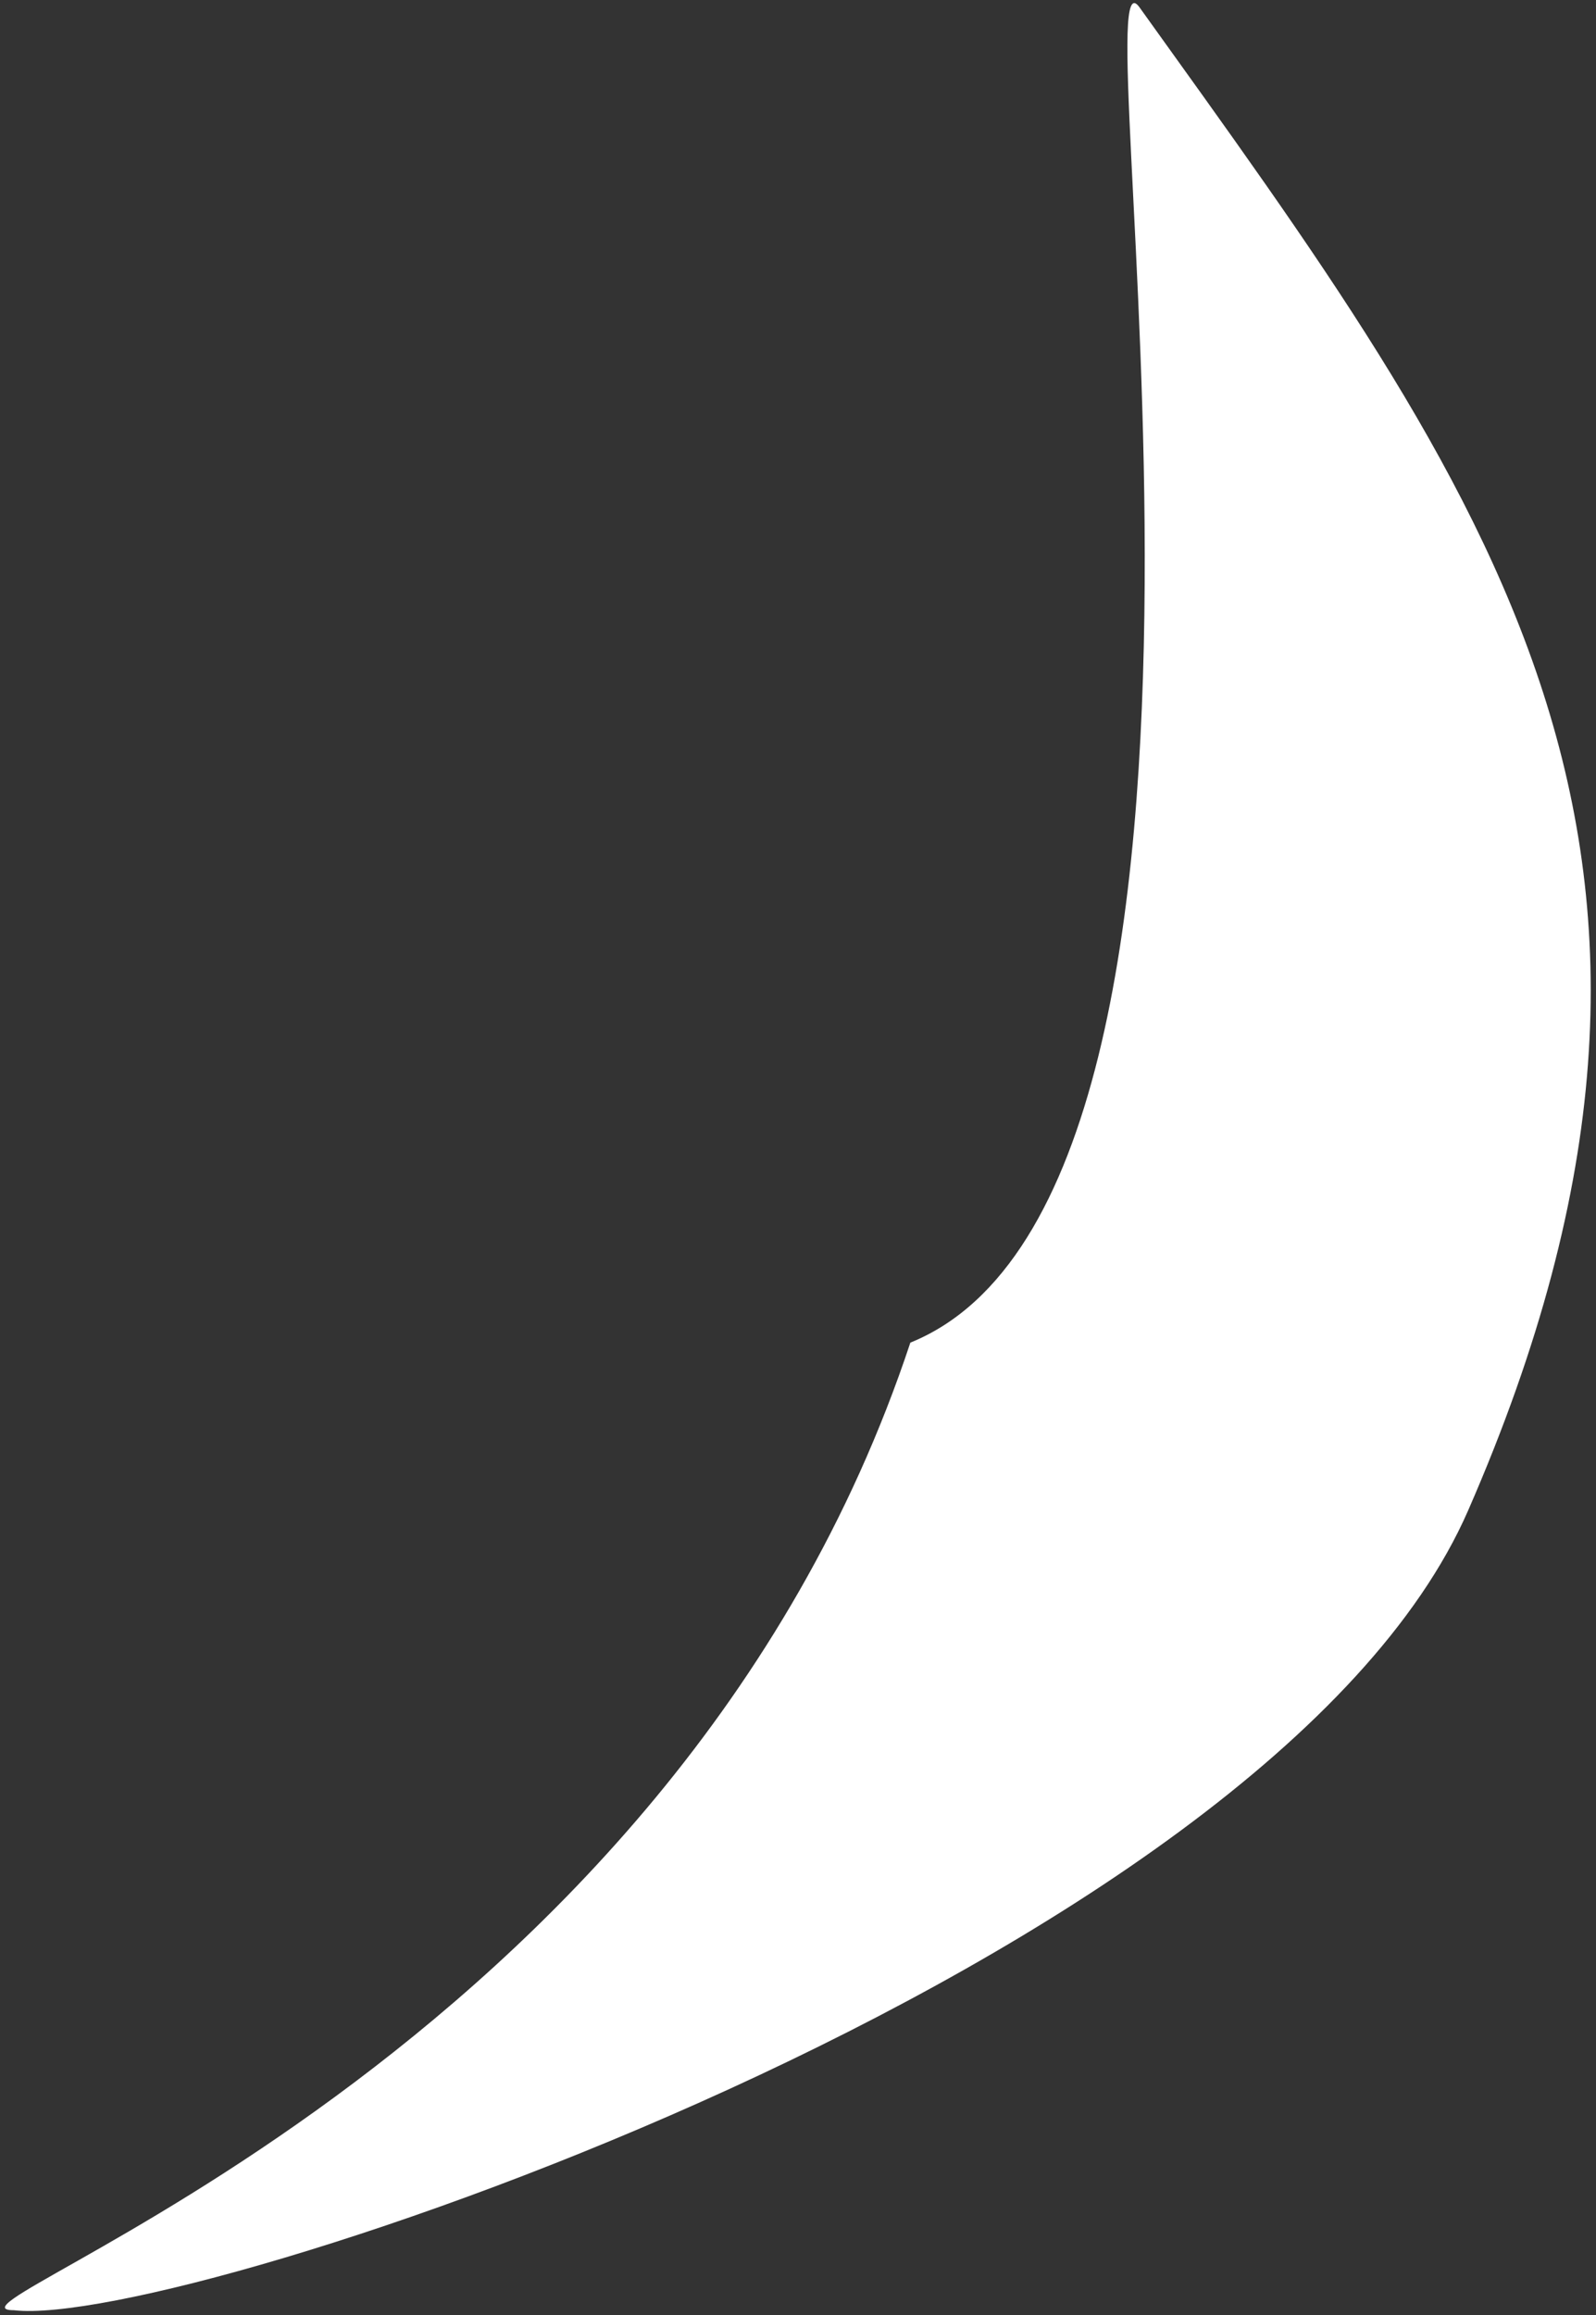 <?xml version="1.0" encoding="UTF-8" standalone="no"?><svg width='120' height='174' viewBox='0 0 120 174' fill='none' xmlns='http://www.w3.org/2000/svg'>
<rect x="0" y="0" width="120" height="174" fill="#333333" stroke="none"/>
<path d='M1.047 173.641C13.778 175.126 95.411 147.813 110.386 113.53C132.156 63.689 111.884 37.093 85.672 0.544C81.054 -5.897 97.079 89.341 68.448 100.914C50.474 155.089 -6.442 173.641 1.047 173.641Z' fill='white'/>
</svg>
